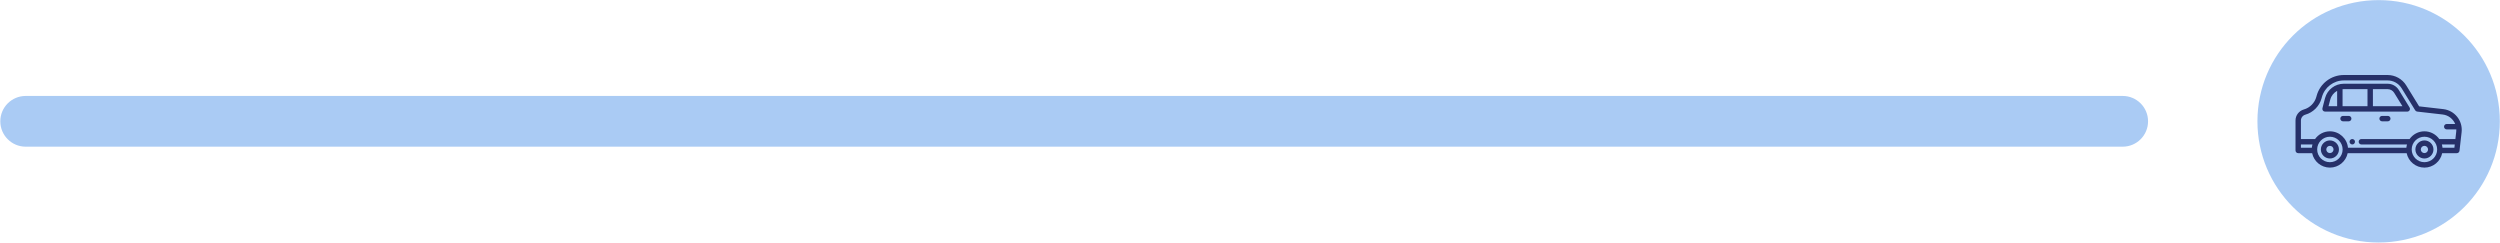 <?xml version="1.0" encoding="UTF-8" standalone="no"?>
<!DOCTYPE svg PUBLIC "-//W3C//DTD SVG 1.1//EN" "http://www.w3.org/Graphics/SVG/1.1/DTD/svg11.dtd">
<svg width="100%" height="100%" viewBox="0 0 4928 479" version="1.1" xmlns="http://www.w3.org/2000/svg" xmlns:xlink="http://www.w3.org/1999/xlink" xml:space="preserve" xmlns:serif="http://www.serif.com/" style="fill-rule:evenodd;clip-rule:evenodd;stroke-linejoin:round;stroke-miterlimit:2;">
    <g>
        <g>
            <circle cx="4688.76" cy="239.124" r="238.91" style="fill:rgb(170,203,244);"/>
            <path d="M4184.25,189.124L50.604,189.124C23.008,189.124 0.604,211.528 0.604,239.124C0.604,266.72 23.008,289.124 50.604,289.124L4184.25,289.124C4211.85,289.124 4234.25,266.72 4234.25,239.124C4234.25,211.528 4211.85,189.124 4184.25,189.124Z" style="fill:rgb(170,203,244);"/>
        </g>
        <clipPath id="_clip1">
            <rect id="car-svgrepo-com.svg" x="4524.91" y="75.273" width="327.701" height="327.701"/>
        </clipPath>
        <g clip-path="url(#_clip1)">
            <g>
                <path d="M4592.71,276.791C4582.88,276.791 4574.88,284.786 4574.88,294.614C4574.88,304.442 4582.88,312.436 4592.71,312.436C4602.53,312.436 4610.53,304.441 4610.53,294.614C4610.53,284.787 4602.53,276.791 4592.71,276.791ZM4592.71,301.759C4588.77,301.759 4585.56,298.553 4585.56,294.614C4585.56,290.674 4588.77,287.468 4592.71,287.468C4596.65,287.468 4599.85,290.673 4599.85,294.614C4599.85,298.554 4596.65,301.759 4592.71,301.759Z" style="fill:rgb(38,48,105);fill-rule:nonzero;"/>
                <path d="M4779.03,276.791C4769.2,276.791 4761.2,284.786 4761.2,294.614C4761.2,304.442 4769.2,312.436 4779.03,312.436C4788.85,312.436 4796.85,304.441 4796.85,294.614C4796.85,284.787 4788.85,276.791 4779.03,276.791ZM4779.03,301.759C4775.09,301.759 4771.88,298.553 4771.88,294.614C4771.88,290.674 4775.09,287.468 4779.03,287.468C4782.97,287.468 4786.17,290.673 4786.17,294.614C4786.17,298.554 4782.97,301.759 4779.03,301.759Z" style="fill:rgb(38,48,105);fill-rule:nonzero;"/>
                <path d="M4816.19,215.086L4768.56,209.644L4743.14,168.32C4735.38,155.701 4721.35,147.862 4706.54,147.862L4620.06,147.862C4595.2,147.862 4573.23,164.602 4566.63,188.572L4565.95,191.024C4562.67,202.935 4553.25,212.415 4541.36,215.768C4531.67,218.5 4524.91,227.437 4524.91,237.502L4524.91,296.59C4524.91,299.539 4527.3,301.929 4530.24,301.929L4557.69,301.929C4561.07,318.156 4575.49,330.385 4592.71,330.385C4609.92,330.385 4624.34,318.156 4627.72,301.929L4744.01,301.929C4747.4,318.156 4761.81,330.385 4779.03,330.385C4796.24,330.385 4810.66,318.156 4814.04,301.929L4842.86,301.929C4845.57,301.929 4847.85,299.892 4848.16,297.195L4852.34,260.55C4854.91,238.055 4838.69,217.66 4816.19,215.086ZM4535.58,284.765L4558.32,284.765C4557.72,286.856 4557.31,289.024 4557.1,291.252L4535.58,291.252L4535.58,284.765ZM4592.71,319.708C4578.87,319.708 4567.61,308.451 4567.61,294.614C4567.61,280.776 4578.87,269.518 4592.71,269.518C4606.54,269.518 4617.8,280.776 4617.8,294.614C4617.8,308.451 4606.54,319.708 4592.71,319.708ZM4779.03,319.708C4765.19,319.708 4753.93,308.451 4753.93,294.614C4753.93,280.776 4765.19,269.518 4779.03,269.518C4792.86,269.518 4804.12,280.776 4804.12,294.614C4804.12,308.451 4792.86,319.708 4779.03,319.708ZM4779.03,258.841C4766.94,258.841 4756.23,264.878 4749.76,274.088L4654.76,274.088C4651.81,274.088 4649.42,276.478 4649.42,279.427C4649.42,282.375 4651.81,284.765 4654.76,284.765L4744.65,284.765C4744.05,286.856 4743.63,289.024 4743.42,291.252L4628.32,291.252C4626.61,273.098 4611.3,258.841 4592.71,258.841C4580.61,258.841 4569.91,264.878 4563.44,274.088L4535.58,274.088L4535.58,237.502C4535.58,232.196 4539.15,227.484 4544.26,226.044C4559.72,221.683 4571.98,209.351 4576.25,193.858L4576.92,191.406C4582.25,172.055 4599.99,158.539 4620.06,158.539L4706.54,158.539C4717.67,158.539 4728.21,164.431 4734.05,173.914L4760.83,217.45C4761.69,218.847 4763.14,219.771 4764.77,219.957L4814.98,225.694C4826.37,226.997 4835.58,234.474 4839.66,244.397L4822.99,244.397C4820.05,244.397 4817.65,246.787 4817.65,249.735C4817.65,252.684 4820.05,255.074 4822.99,255.074L4841.91,255.074C4841.95,256.48 4841.9,257.903 4841.73,259.34L4840.05,274.088L4808.3,274.088C4801.82,264.878 4791.12,258.841 4779.03,258.841ZM4814.64,291.252C4814.43,289.024 4814.01,286.856 4813.41,284.765L4838.83,284.765L4838.09,291.252L4814.64,291.252Z" style="fill:rgb(38,48,105);fill-rule:nonzero;"/>
                <path d="M4706.82,228.468L4695.6,228.468C4692.65,228.468 4690.26,230.859 4690.26,233.807C4690.26,236.755 4692.65,239.145 4695.6,239.145L4706.82,239.145C4709.77,239.145 4712.15,236.755 4712.15,233.807C4712.15,230.859 4709.77,228.468 4706.82,228.468Z" style="fill:rgb(38,48,105);fill-rule:nonzero;"/>
                <path d="M4635.12,233.807C4635.12,230.859 4632.73,228.468 4629.79,228.468L4618.57,228.468C4615.62,228.468 4613.23,230.859 4613.23,233.807C4613.23,236.755 4615.62,239.145 4618.57,239.145L4629.79,239.145C4632.73,239.145 4635.12,236.755 4635.12,233.807Z" style="fill:rgb(38,48,105);fill-rule:nonzero;"/>
                <path d="M4641.74,277.382C4640.8,275.167 4638.42,273.774 4636.03,274.147C4633.86,274.484 4632.1,276.117 4631.6,278.258C4630.54,282.892 4635.91,286.489 4639.82,283.831C4641.89,282.424 4642.69,279.692 4641.74,277.382C4641.6,277.062 4641.87,277.71 4641.74,277.382Z" style="fill:rgb(38,48,105);fill-rule:nonzero;"/>
                <path d="M4728.49,177.339C4723.84,169.768 4715.43,165.064 4706.54,165.064L4620.05,165.064C4602.91,165.064 4587.76,176.607 4583.21,193.14L4582.54,195.587C4580.78,201.962 4578.08,212.912 4577.96,213.375C4577.57,214.968 4577.93,216.654 4578.94,217.946C4579.95,219.238 4581.51,219.994 4583.15,219.994L4745.18,219.994C4747.11,219.994 4748.9,218.948 4749.84,217.26C4750.78,215.571 4750.74,213.505 4749.73,211.858L4728.49,177.339ZM4666.81,175.74L4666.81,209.315L4617.65,209.315L4617.65,175.848C4618.45,175.778 4619.25,175.74 4620.05,175.74L4666.81,175.74ZM4592.83,198.416L4593.51,195.967C4595.54,188.568 4600.53,182.557 4606.98,179.064L4606.98,209.314L4589.99,209.314C4590.89,205.761 4591.99,201.492 4592.83,198.416ZM4677.48,209.315L4677.48,175.74L4706.54,175.74C4711.74,175.74 4716.67,178.494 4719.39,182.929L4735.63,209.315L4677.48,209.315Z" style="fill:rgb(38,48,105);fill-rule:nonzero;"/>
            </g>
        </g>
    </g>
</svg>
